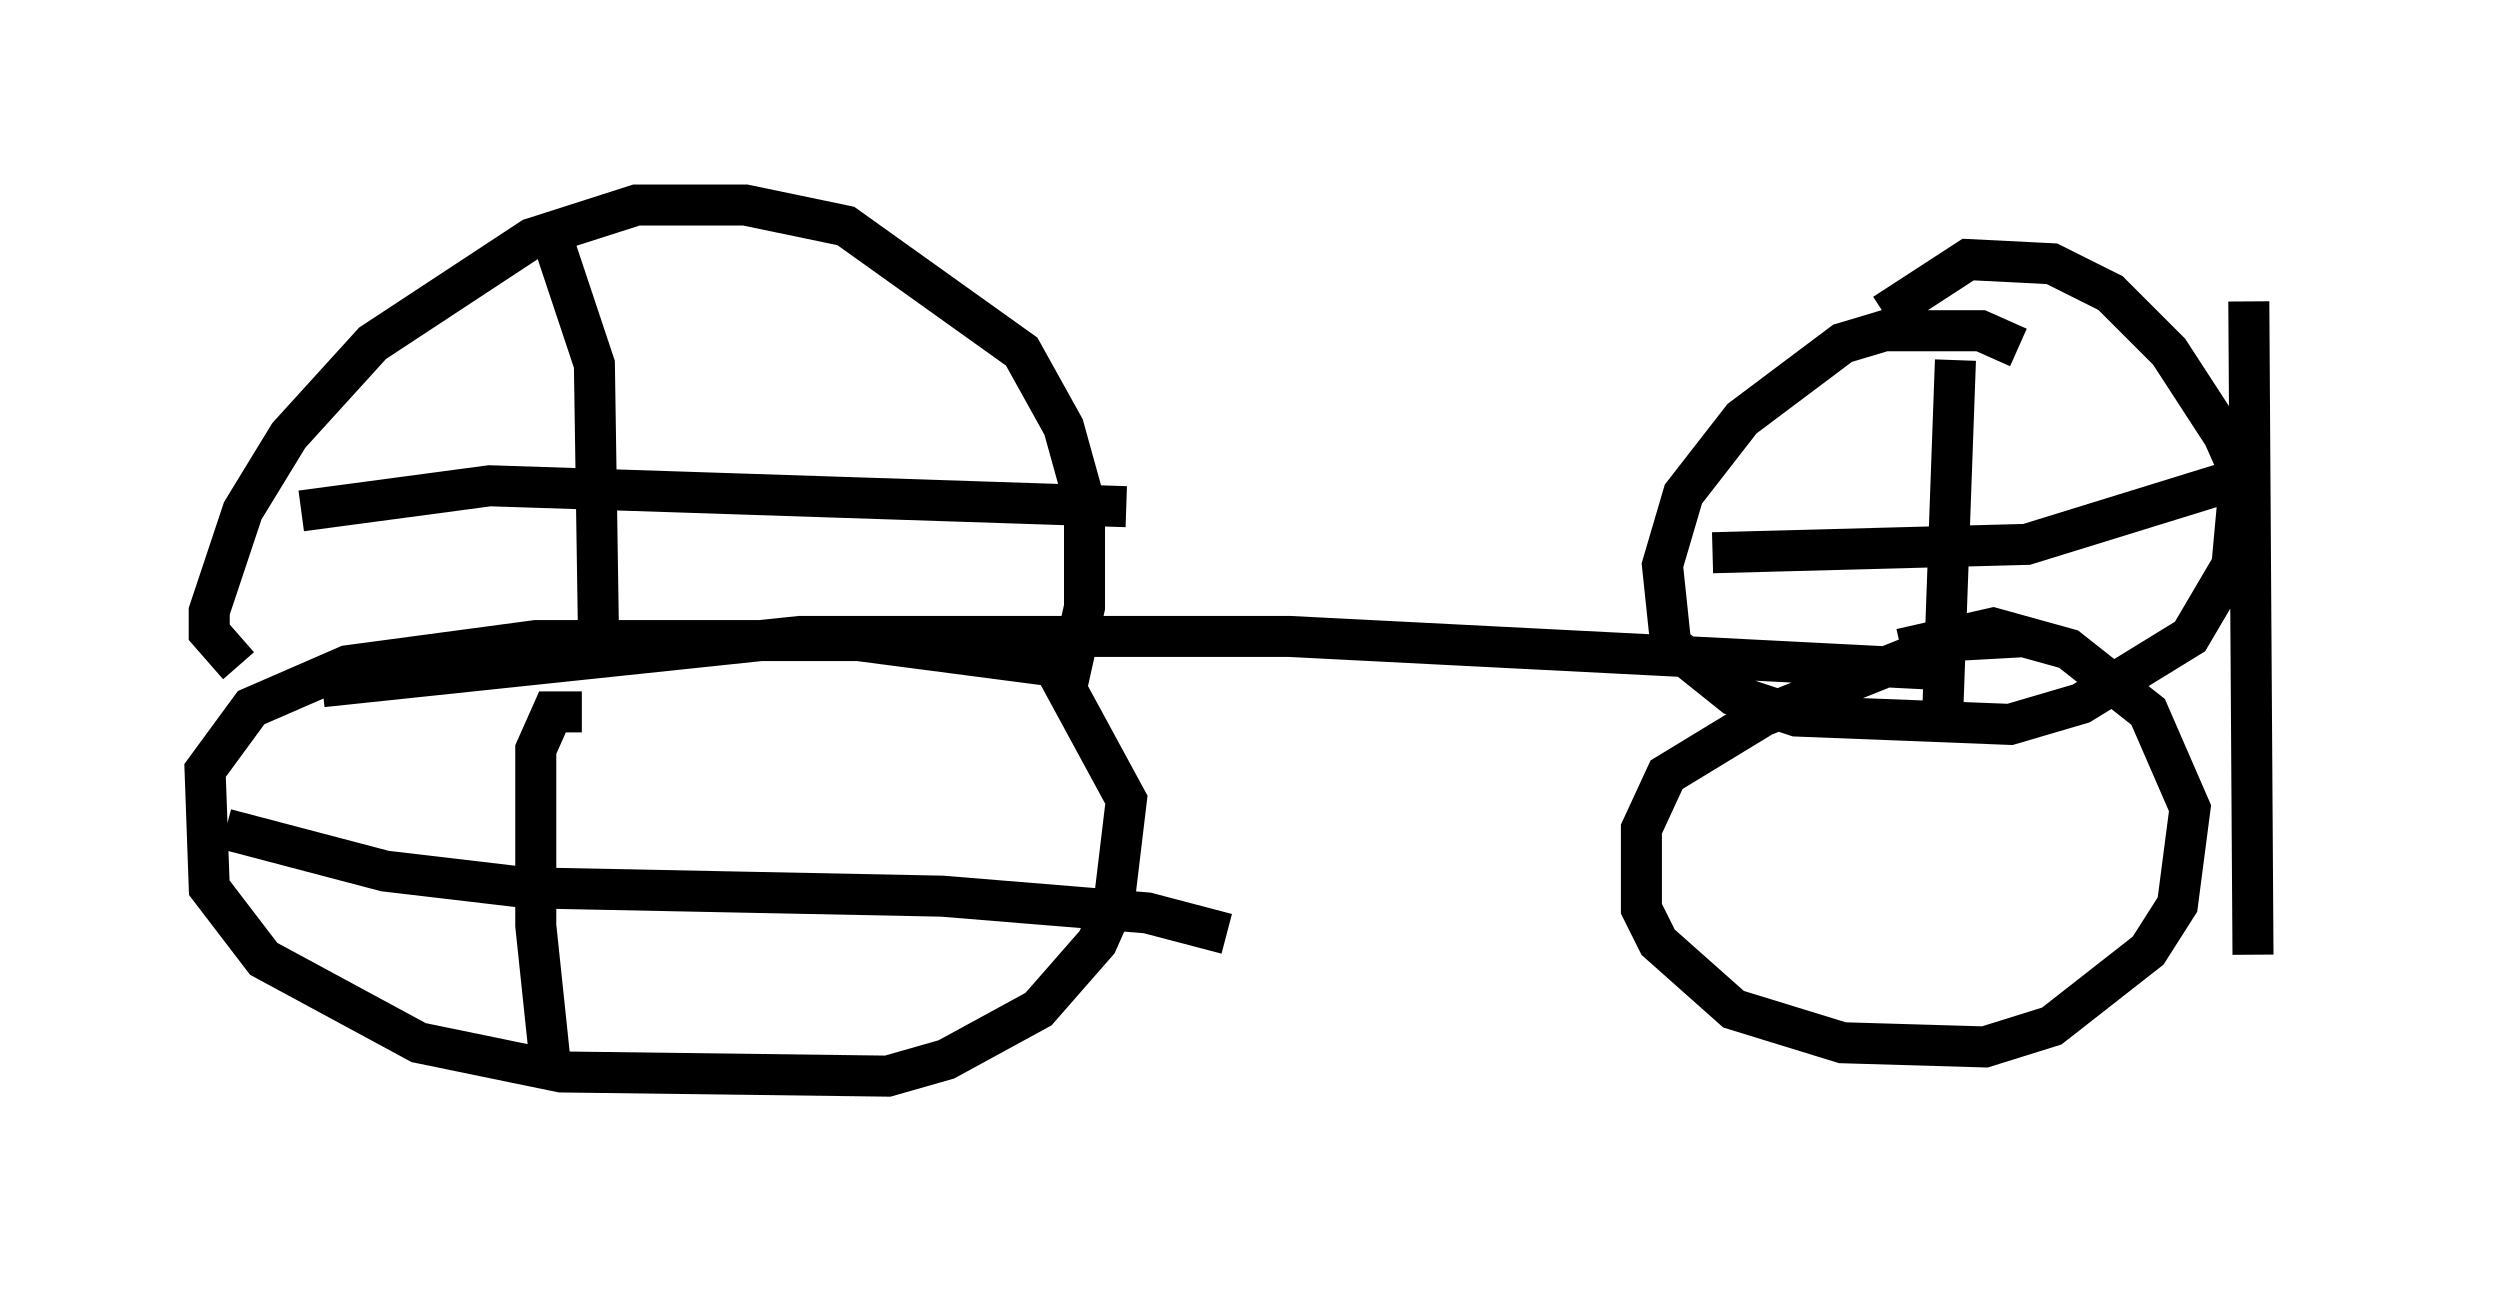 <?xml version="1.0" encoding="utf-8" ?>
<svg baseProfile="full" height="31.438" version="1.1" width="60.94" xmlns="http://www.w3.org/2000/svg" xmlns:ev="http://www.w3.org/2001/xml-events" xmlns:xlink="http://www.w3.org/1999/xlink"><defs /><rect fill="white" height="31.438" width="60.94" x="0" y="0" /><path d="M55.94, 16.229 m-8.473, 0.102 l-16.027, -0.817 -11.944, 0.0 l-11.638, 1.225 m46.959, -9.392 l0.102, 15.925 m-33.586, -5.921 l0.0, 0.0 m4.288, -1.123 l-4.696, -0.613 -7.861, 0.0 l-4.594, 0.613 -2.348, 1.021 l-1.123, 1.531 0.102, 2.858 l1.327, 1.735 3.777, 2.042 l3.471, 0.715 7.963, 0.102 l1.429, -0.408 2.246, -1.225 l1.429, -1.633 0.408, -0.919 l0.306, -2.552 -1.94, -3.573 m-19.702, 0.306 l-0.715, -0.817 0.0, -0.51 l0.817, -2.45 1.123, -1.838 l2.042, -2.246 3.879, -2.552 l2.552, -0.817 2.654, 0.0 l2.45, 0.51 4.288, 3.063 l1.021, 1.838 0.51, 1.838 l0.0, 2.552 -0.408, 1.838 m23.173, -8.167 l-0.919, -0.408 -2.348, 0.0 l-1.021, 0.306 -2.45, 1.838 l-1.429, 1.838 -0.51, 1.735 l0.204, 1.94 1.531, 1.225 l1.531, 0.51 5.206, 0.204 l1.735, -0.51 2.654, -1.633 l1.021, -1.735 0.204, -2.246 l-0.408, -0.919 -1.327, -2.042 l-1.429, -1.429 -1.429, -0.715 l-2.042, -0.102 -2.042, 1.327 m3.471, 7.861 l-1.838, 0.102 -4.594, 1.838 l-2.348, 1.429 -0.613, 1.327 l0.0, 1.94 0.408, 0.817 l1.838, 1.633 2.654, 0.817 l3.471, 0.102 1.633, -0.51 l2.348, -1.838 0.715, -1.123 l0.306, -2.348 -1.021, -2.348 l-1.94, -1.531 -1.838, -0.51 l-2.246, 0.51 m1.327, -7.044 l-0.306, 8.473 m-5.615, -3.777 l7.656, -0.204 5.615, -1.735 m-41.548, -5.717 l1.021, 3.063 0.102, 6.738 m-7.248, -3.165 l4.594, -0.613 15.517, 0.51 m-13.271, 5.002 l-0.715, 0.0 -0.408, 0.919 l0.0, 4.288 0.408, 3.879 m-7.963, -6.227 l3.879, 1.021 3.471, 0.408 l10.106, 0.204 5.002, 0.408 l1.94, 0.51 m18.273, -4.9 l0.0, 0.0 " fill="none" stroke="black" stroke-width="1" /></svg>